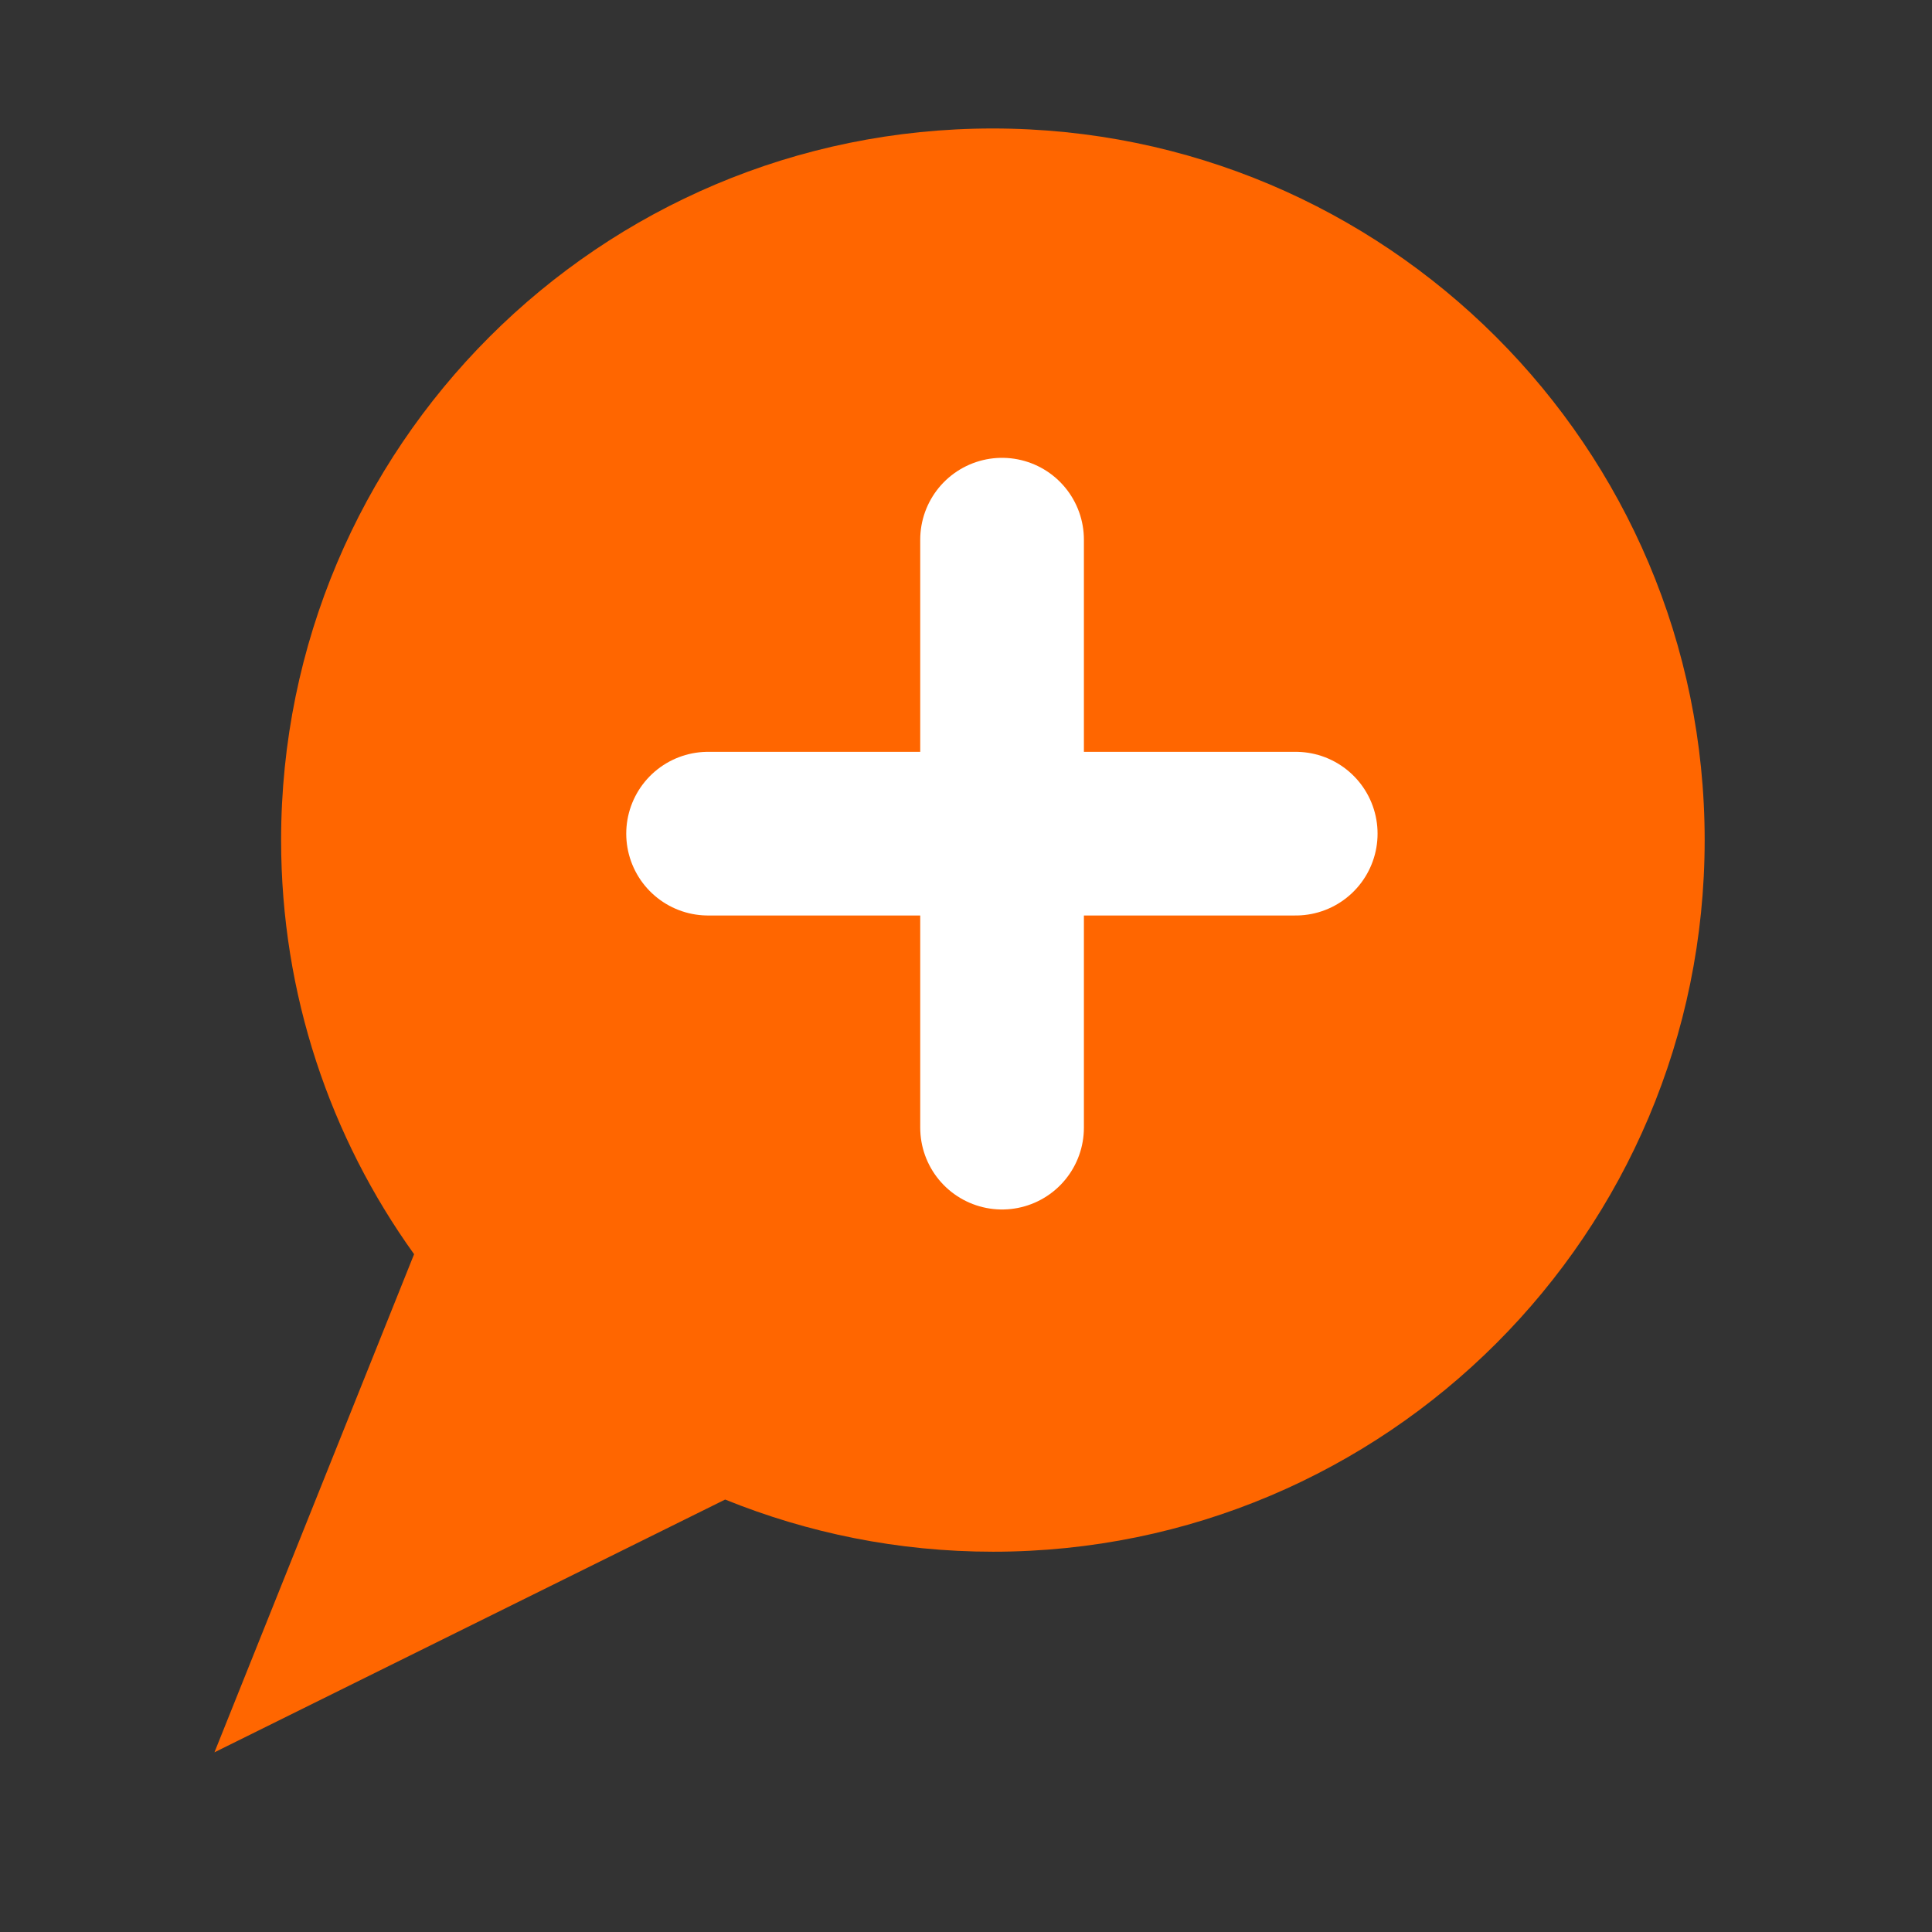 <?xml version="1.0" encoding="utf-8"?>
<!-- Generator: Adobe Illustrator 26.0.1, SVG Export Plug-In . SVG Version: 6.00 Build 0)  -->
<svg version="1.1" id="Layer_2" xmlns="http://www.w3.org/2000/svg" xmlns:xlink="http://www.w3.org/1999/xlink" x="0px" y="0px"
	 viewBox="0 0 600 600" enable-background="new 0 0 600 600" xml:space="preserve">
<rect x="0" y="0" width="600" height="600" fill="#333333" stroke="none"/>
<g>
	<path fill="#FF6600" d="M308.3,39.9c-122.1,0-221,98.9-221,221c0,48,15.3,92.4,41.3,128.6l-62,154.7l158.6-78.5
		c25.7,10.4,53.7,16.2,83.2,16.2c122.1,0,221-98.9,221-221S430.3,39.9,308.3,39.9z"/>
	<g>
		
			<line fill="none" stroke="#FFFFFF" stroke-width="50.83" stroke-linecap="round" stroke-miterlimit="10" x1="219.9" y1="258.9" x2="402.4" y2="258.9"/>
		
			<line fill="none" stroke="#FFFFFF" stroke-width="50.83" stroke-linecap="round" stroke-miterlimit="10" x1="311.2" y1="350.2" x2="311.2" y2="167.6"/>
	</g>
</g>
</svg>
